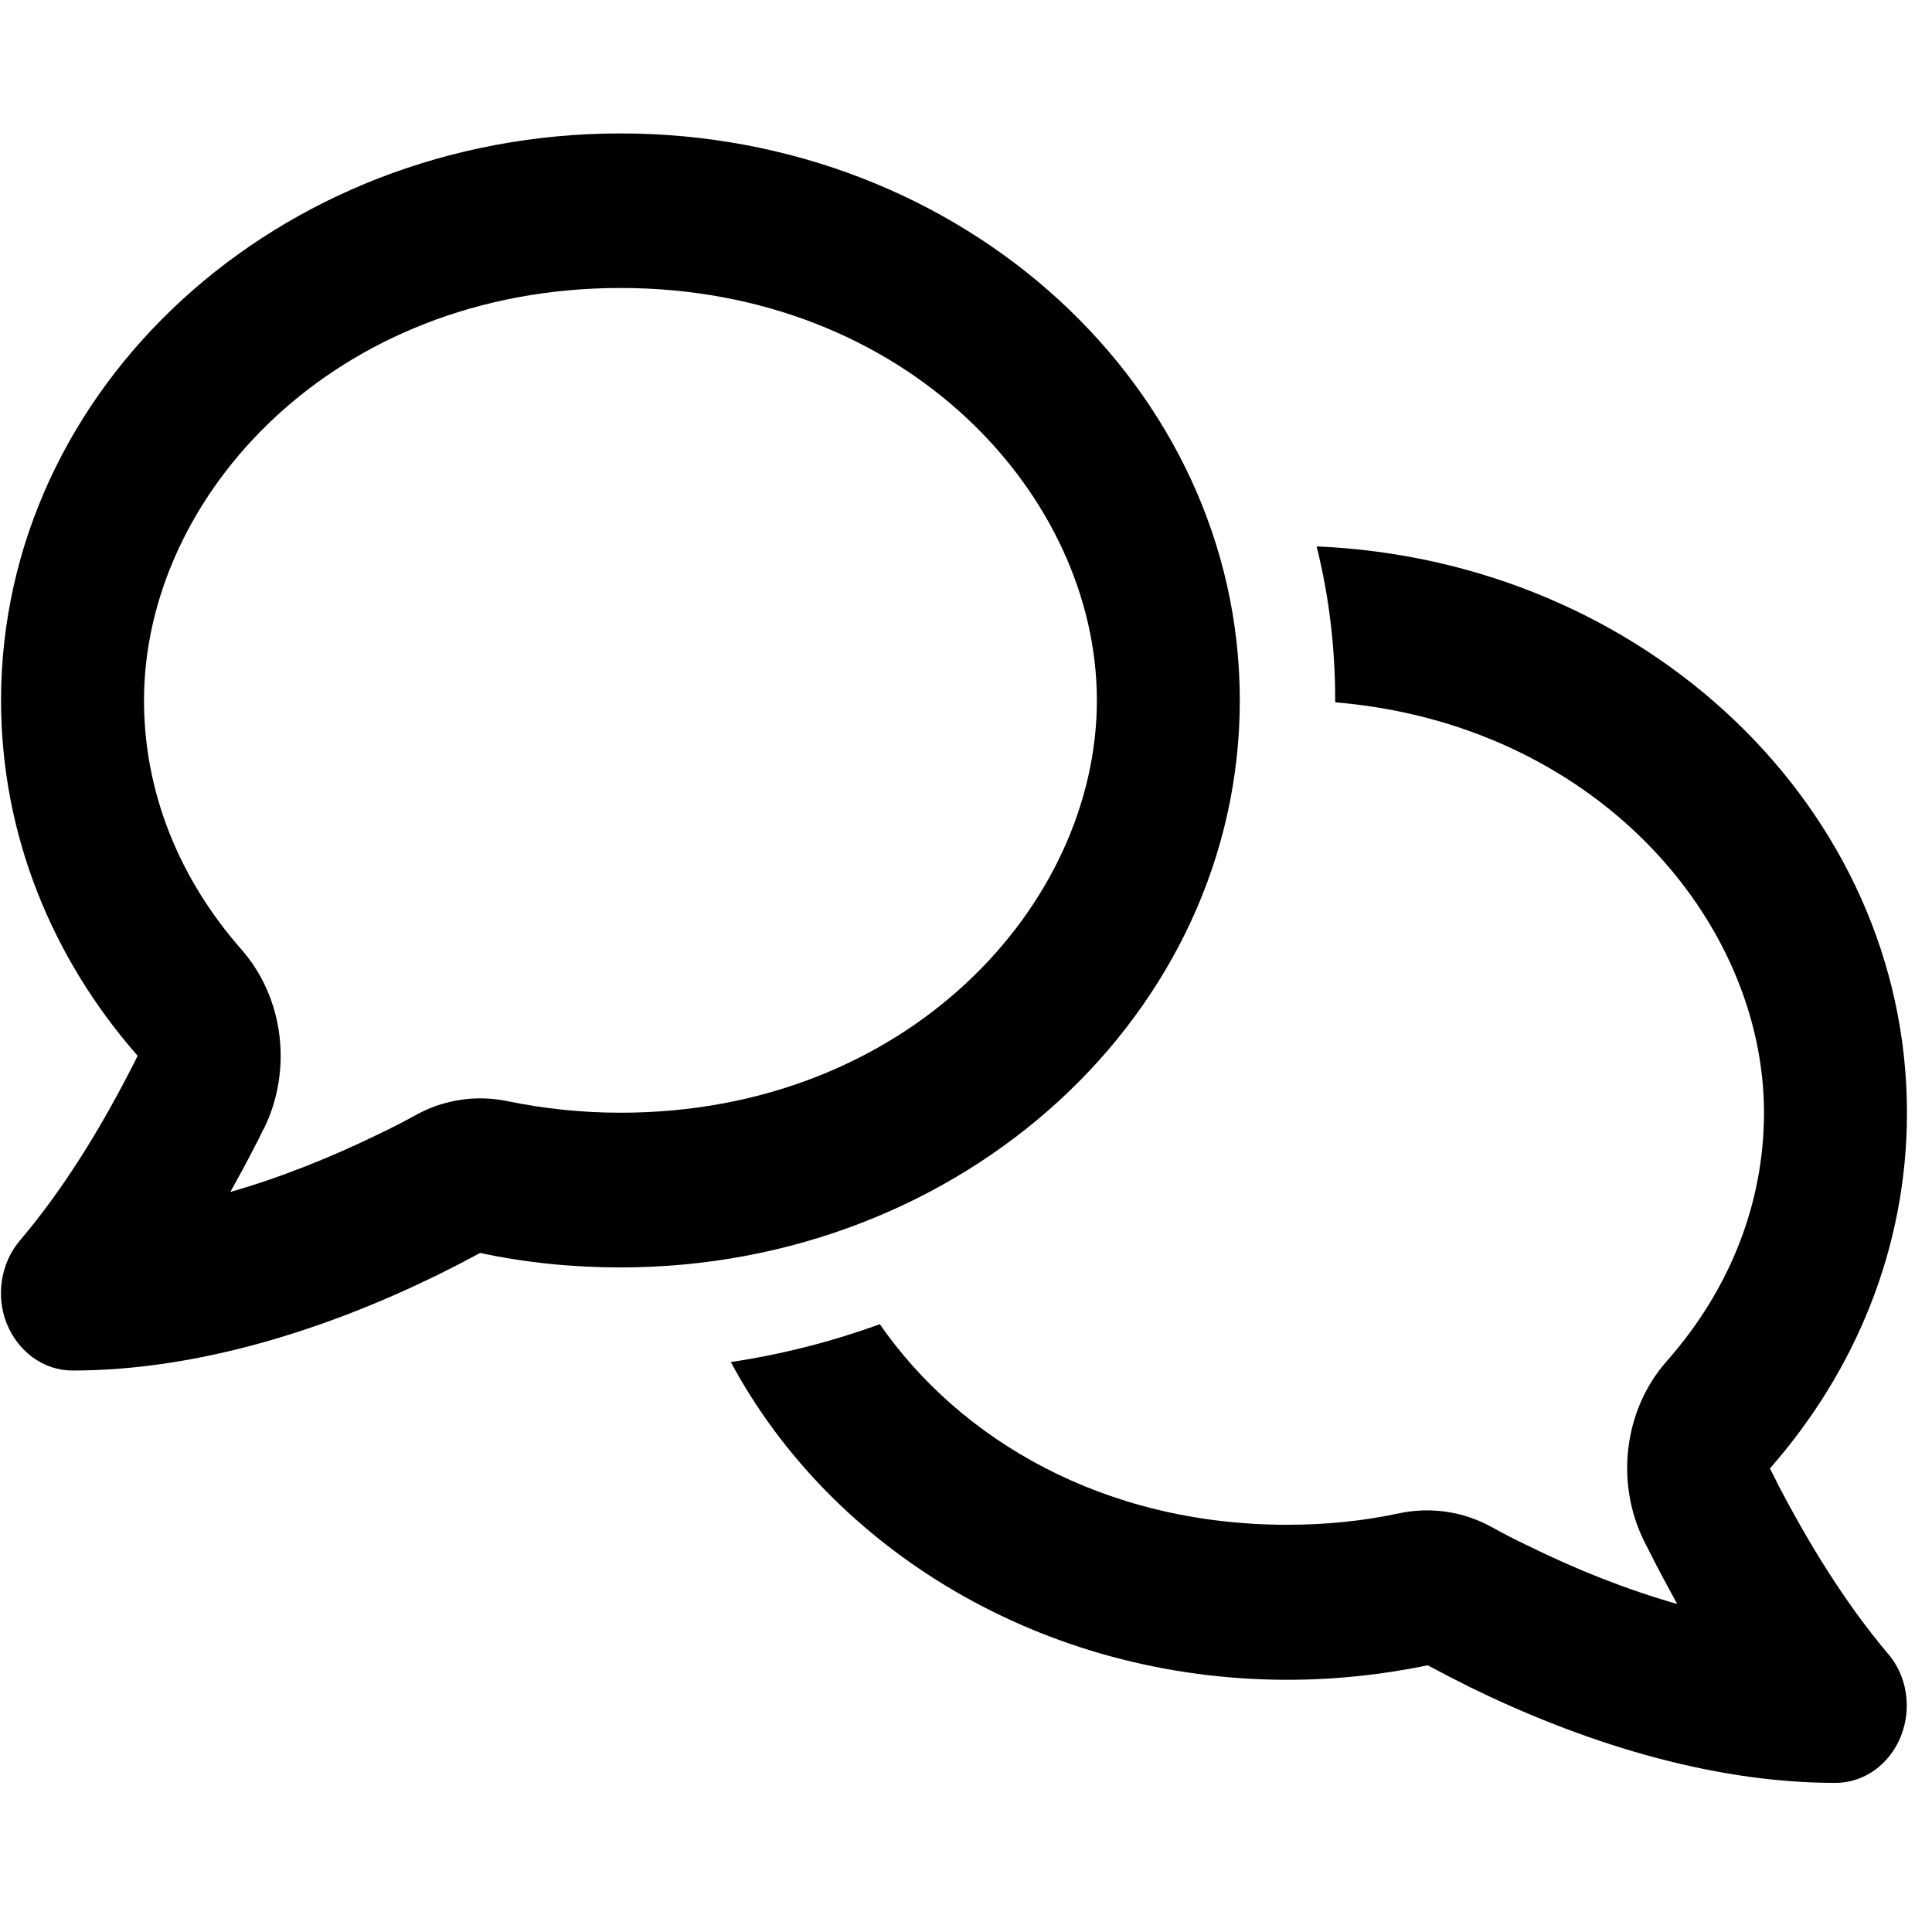<?xml version="1.0" encoding="UTF-8"?>
<svg xmlns="http://www.w3.org/2000/svg" xmlns:xlink="http://www.w3.org/1999/xlink" width="50px" height="50px" viewBox="0 0 50 50" version="1.1">
<g id="surface1">
<path style=" stroke:none;fill-rule:nonzero;fill:rgb(0%,0%,0%);fill-opacity:1;" d="M 6.824 29.223 C 7.578 27.699 7.348 25.82 6.246 24.57 C 4.605 22.703 3.727 20.461 3.727 18.125 C 3.727 12.832 8.645 7.453 16.059 7.453 C 23.469 7.453 28.387 12.832 28.387 18.125 C 28.387 23.422 23.469 28.797 16.059 28.797 C 15.047 28.797 14.07 28.691 13.145 28.5 C 12.344 28.332 11.508 28.449 10.777 28.848 C 10.461 29.023 10.137 29.191 9.805 29.348 C 8.574 29.949 7.27 30.473 5.961 30.848 C 6.176 30.465 6.379 30.09 6.57 29.715 C 6.656 29.559 6.738 29.391 6.816 29.223 Z M 0.027 18.125 C 0.027 21.609 1.352 24.805 3.562 27.324 C 3.496 27.465 3.418 27.613 3.348 27.746 C 2.555 29.281 1.629 30.789 0.527 32.09 C 0.02 32.676 -0.113 33.527 0.172 34.25 C 0.473 34.992 1.137 35.469 1.875 35.469 C 5.191 35.469 8.543 34.359 11.332 32.992 C 11.703 32.809 12.074 32.617 12.426 32.426 C 13.59 32.676 14.809 32.801 16.059 32.801 C 24.91 32.801 32.086 26.23 32.086 18.125 C 32.086 10.023 24.91 3.453 16.059 3.453 C 7.203 3.453 0.027 10.023 0.027 18.125 Z M 33.32 43.473 C 34.57 43.473 35.777 43.34 36.949 43.098 C 37.305 43.289 37.676 43.48 38.043 43.664 C 40.836 45.031 44.188 46.141 47.5 46.141 C 48.242 46.141 48.902 45.664 49.195 44.934 C 49.488 44.199 49.352 43.348 48.84 42.773 C 47.746 41.473 46.82 39.961 46.02 38.43 C 45.953 38.285 45.875 38.145 45.805 38.004 C 48.023 35.477 49.352 32.285 49.352 28.797 C 49.352 20.926 42.574 14.5 34.074 14.141 C 34.391 15.406 34.555 16.742 34.555 18.125 L 34.555 18.176 C 41.273 18.734 45.652 23.805 45.652 28.797 C 45.652 31.133 44.773 33.375 43.129 35.234 C 42.027 36.484 41.797 38.371 42.551 39.887 C 42.637 40.055 42.723 40.223 42.801 40.379 C 42.992 40.754 43.199 41.129 43.406 41.512 C 42.098 41.137 40.797 40.621 39.562 40.012 C 39.23 39.855 38.906 39.688 38.59 39.512 C 37.859 39.113 37.027 38.996 36.227 39.16 C 35.293 39.363 34.32 39.461 33.312 39.461 C 28.559 39.461 24.836 37.254 22.77 34.27 C 21.535 34.719 20.242 35.051 18.914 35.25 C 21.527 40.121 27 43.473 33.32 43.473 Z M 33.32 43.473 "/>
</g>
</svg>
